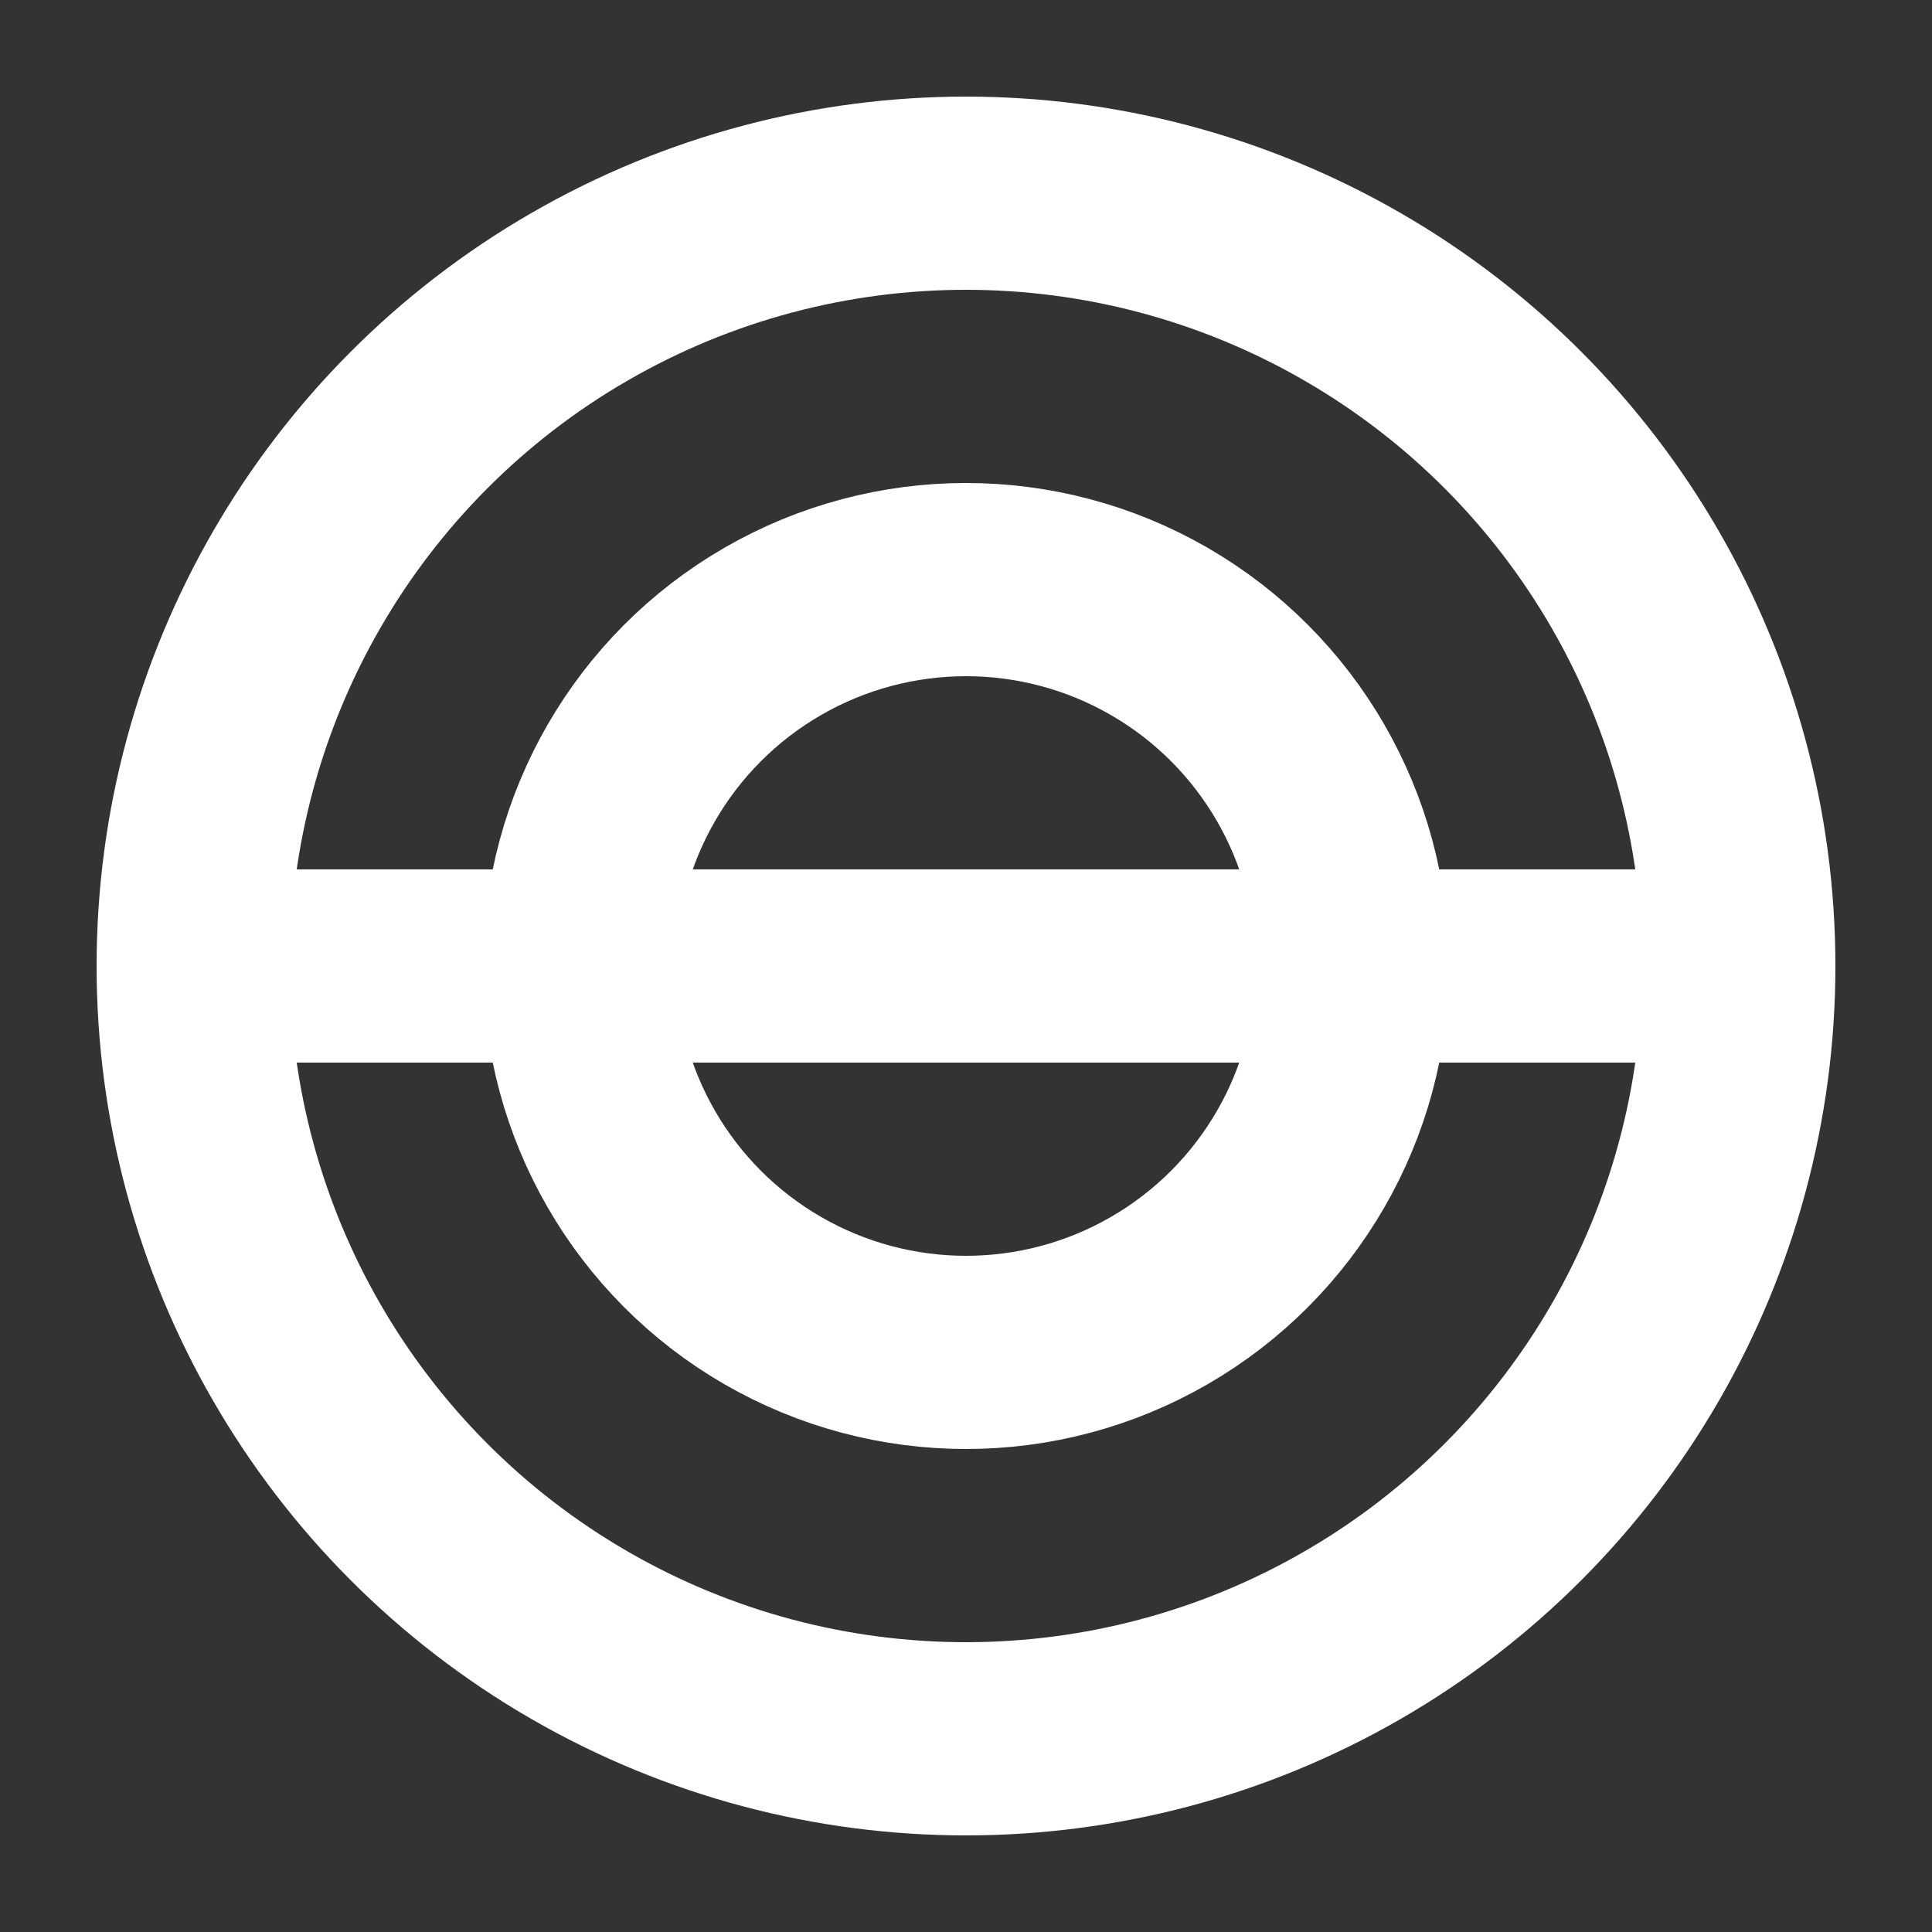 <svg width="200" height="200" viewBox="0 0 200 200" xmlns="http://www.w3.org/2000/svg">
  <rect x="0" y="0" width="200" height="200" fill="#333333" stroke="none"/>
  <circle cx="100" cy="100" r="80" fill="none" stroke="white" stroke-width="20"/>
  
  <circle cx="100" cy="100" r="40" fill="none" stroke="white" stroke-width="20"/>
  
  <line x1="20" y1="100" x2="180" y2="100" stroke="white" stroke-width="20"/>
</svg>